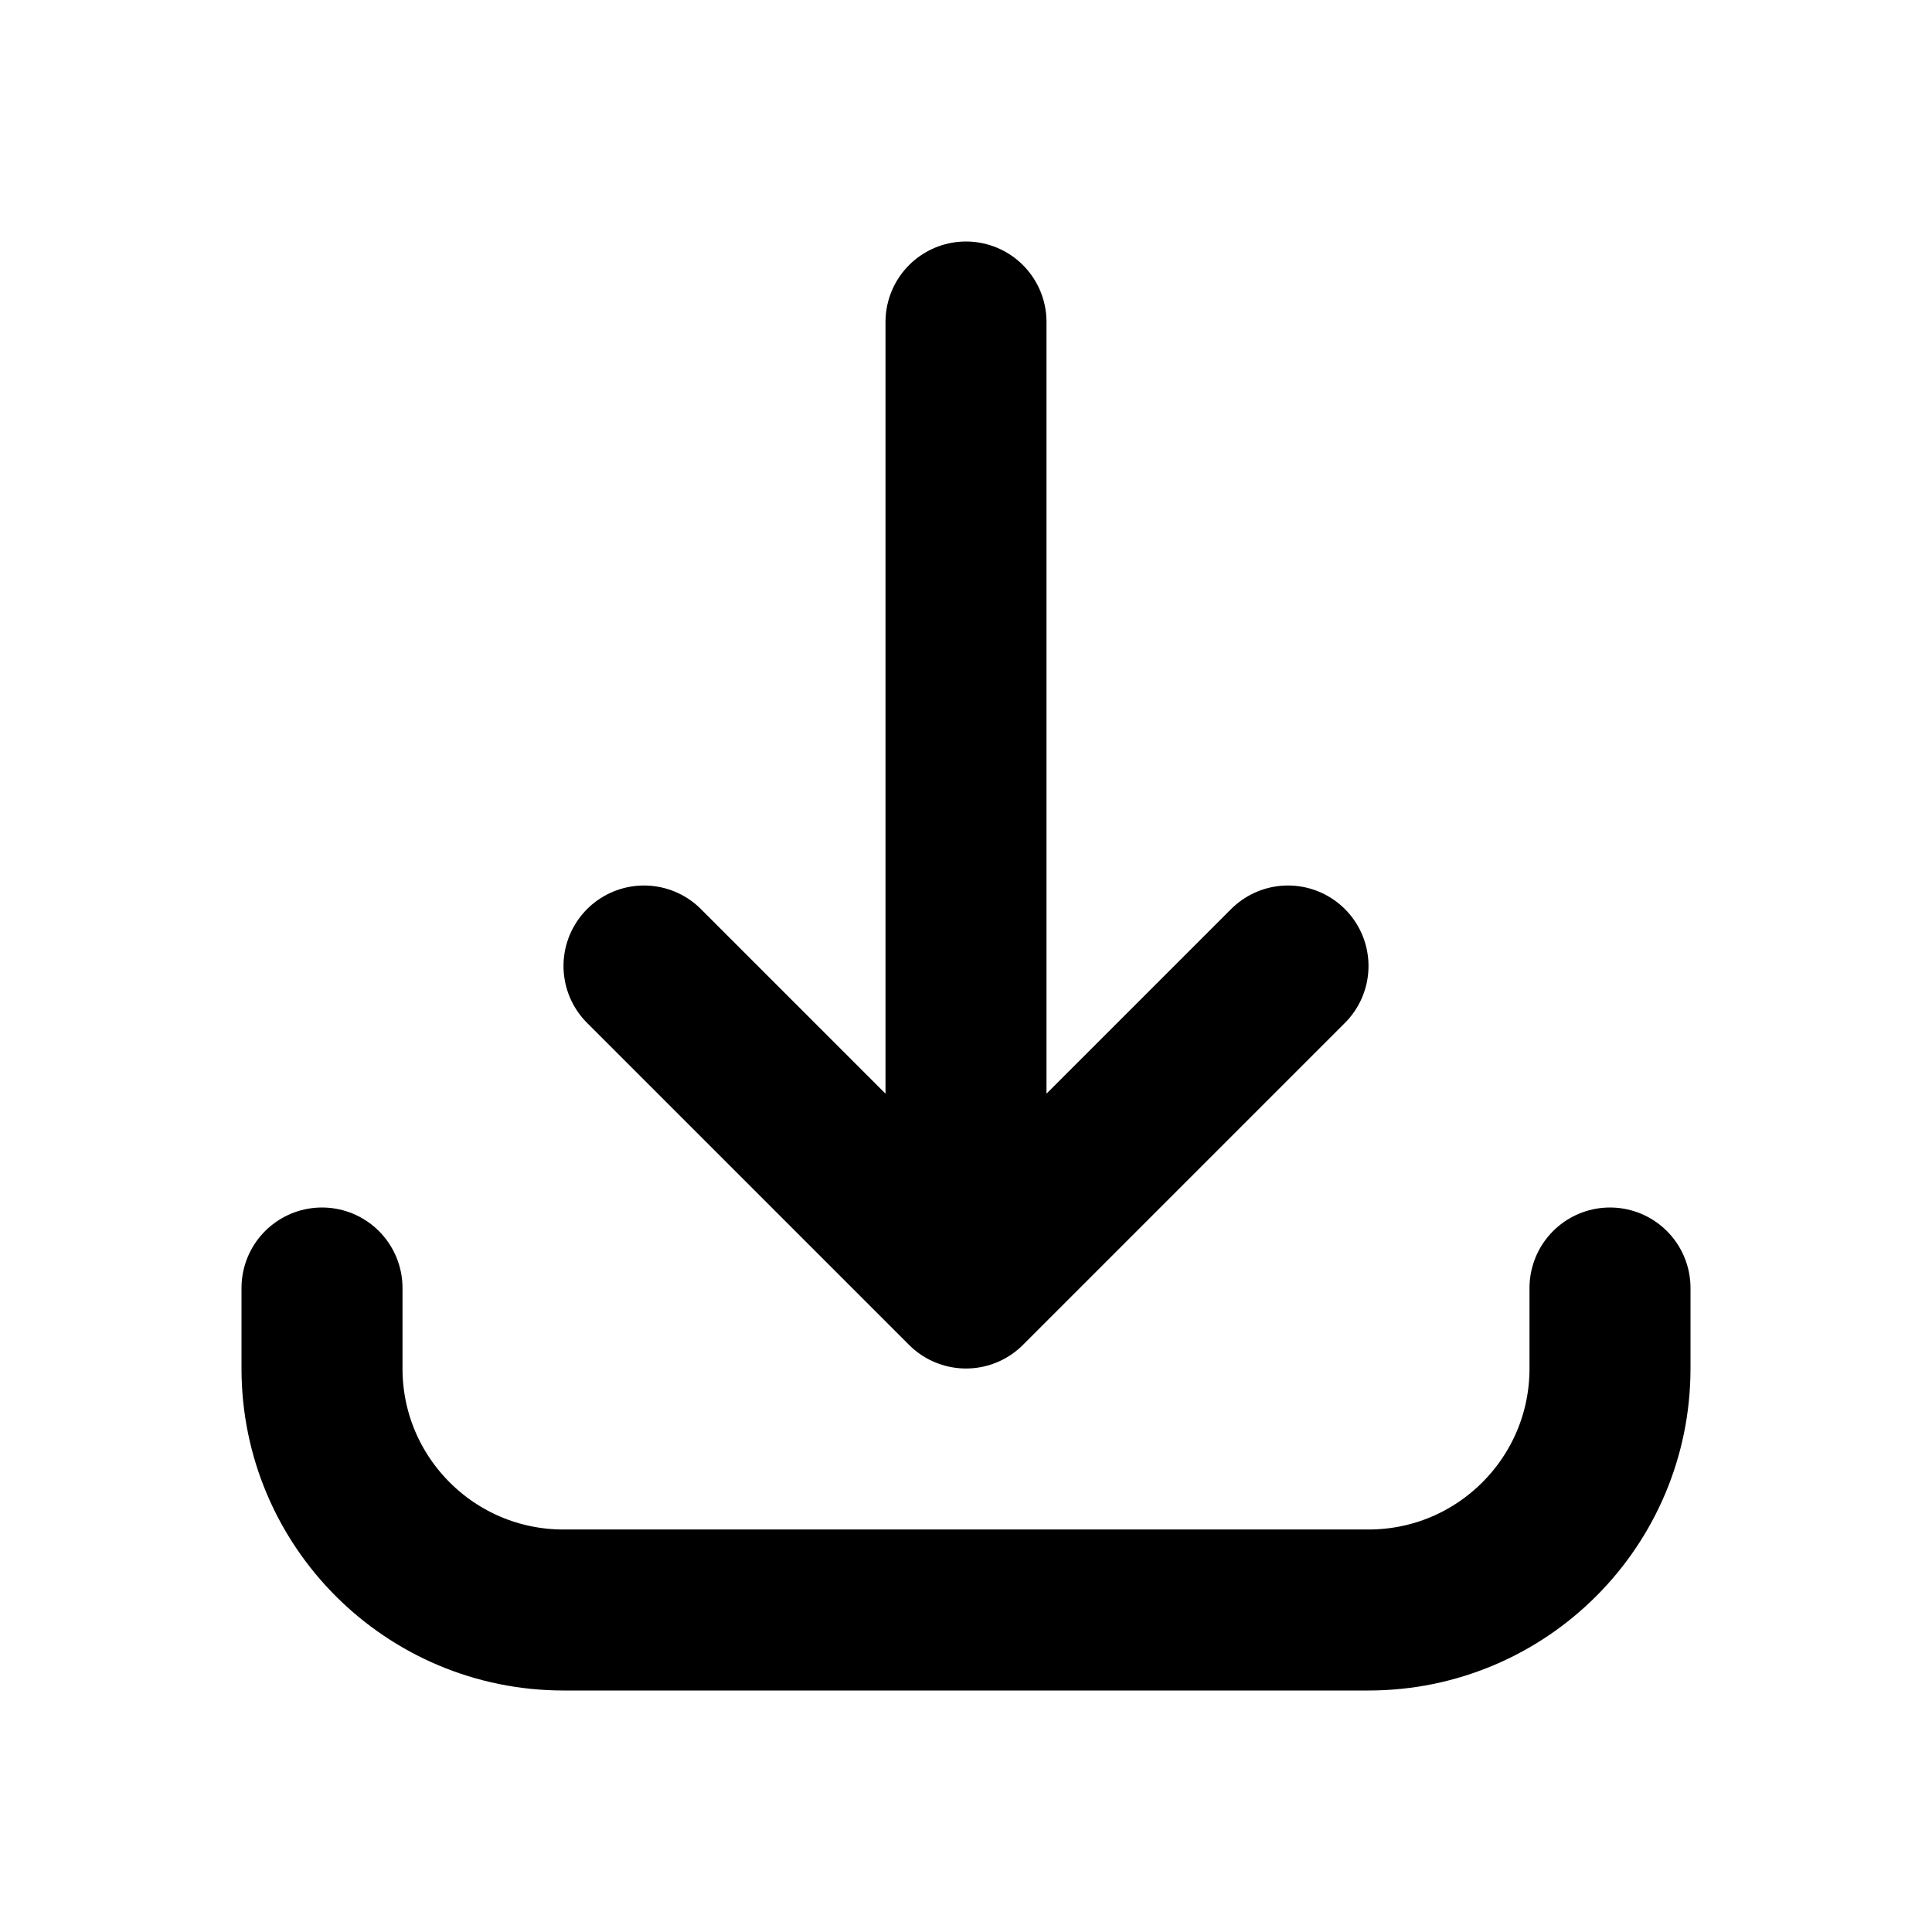 <svg width="24" height="24" viewBox="0 0 24 24" fill="none">
	<path
		d="M4 16L4 17C4 18.657 5.343 20 7 20L17 20C18.657 20 20 18.657 20 17L20 16M16 12L12 16M12 16L8 12M12 16L12 4"
		stroke="currentColor" stroke-width="2" stroke-linecap="round" stroke-linejoin="round" />
</svg>